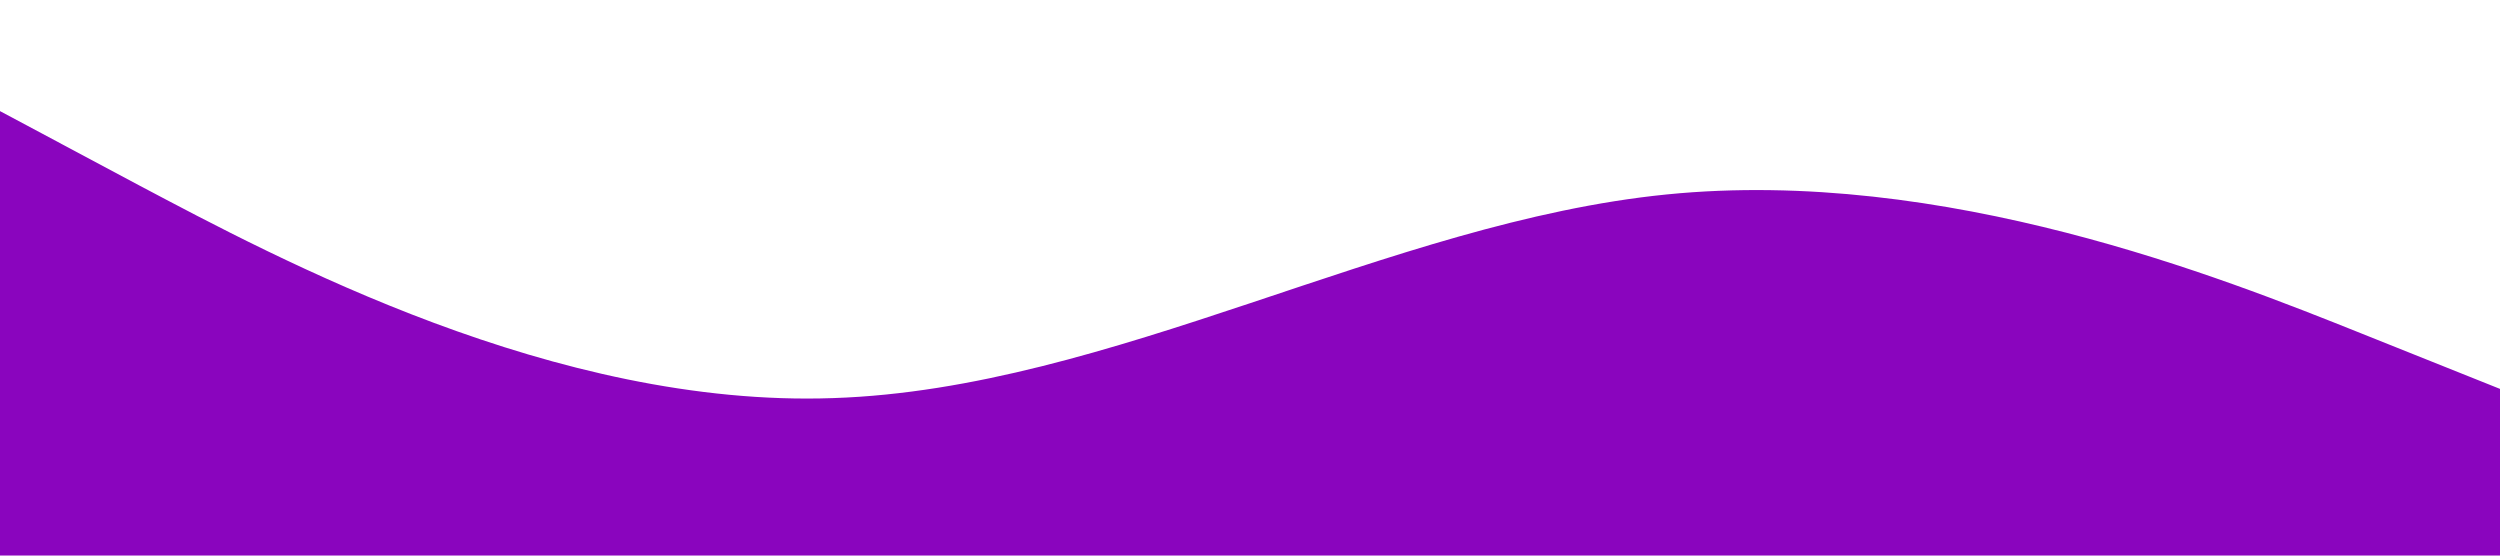 <?xml version="1.0" standalone="no"?><svg xmlns="http://www.w3.org/2000/svg" viewBox="0 0 1440 320"><path fill="#8a05be" fill-opacity="1" d="M0,64L80,106.7C160,149,320,235,480,229.3C640,224,800,128,960,112C1120,96,1280,160,1360,192L1440,224L1440,320L1360,320C1280,320,1120,320,960,320C800,320,640,320,480,320C320,320,160,320,80,320L0,320Z"></path></svg>